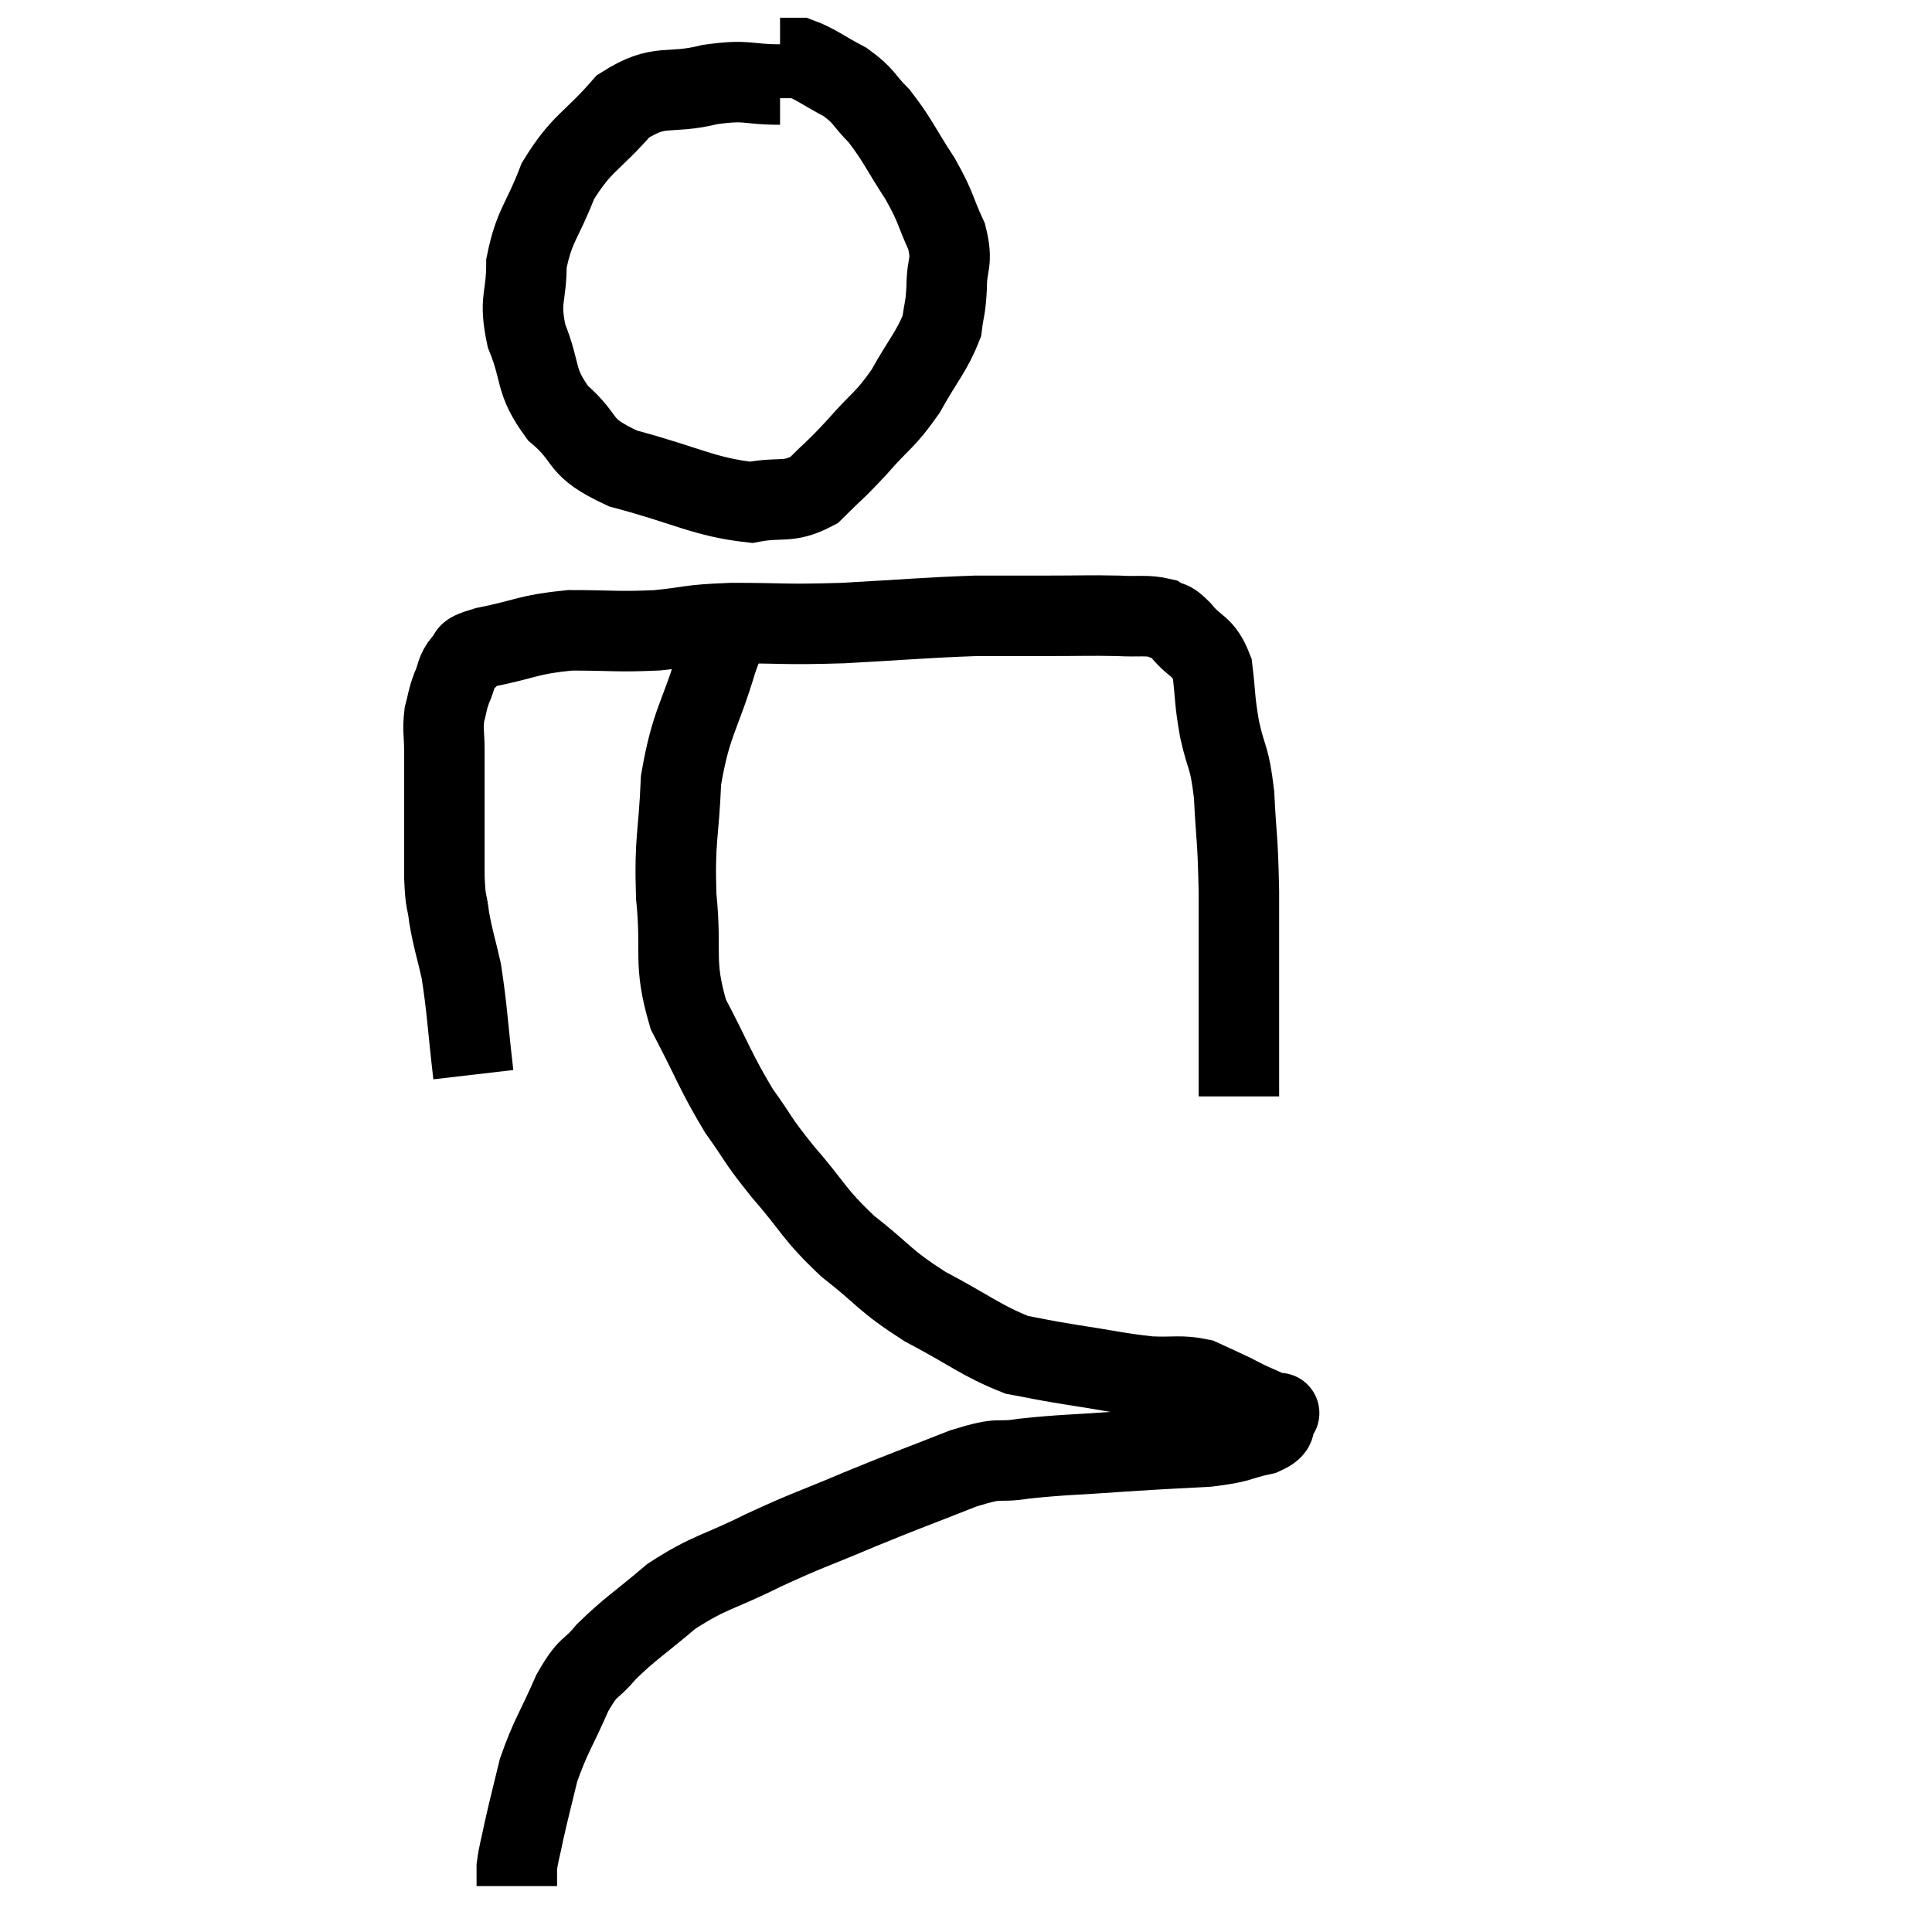 <svg width="48" height="48" viewBox="0 0 48 48" xmlns="http://www.w3.org/2000/svg"><path d="M 11.76 26.7 C 11.61 25.41, 11.61 25.095, 11.46 24.12 C 11.31 23.46, 11.265 23.385, 11.16 22.8 C 11.1 22.29, 11.07 22.515, 11.04 21.78 C 11.04 20.82, 11.04 20.64, 11.04 19.86 C 11.04 19.26, 11.04 19.185, 11.04 18.66 C 11.04 18.21, 10.995 18.15, 11.04 17.76 C 11.13 17.43, 11.1 17.43, 11.22 17.1 C 11.37 16.77, 11.31 16.695, 11.52 16.44 C 11.79 16.26, 11.4 16.275, 12.06 16.08 C 13.11 15.87, 13.095 15.765, 14.16 15.66 C 15.24 15.66, 15.315 15.705, 16.32 15.66 C 17.25 15.57, 17.025 15.525, 18.18 15.48 C 19.56 15.48, 19.425 15.525, 20.94 15.48 C 22.59 15.39, 22.98 15.345, 24.24 15.3 C 25.11 15.3, 25.095 15.3, 25.98 15.3 C 26.88 15.3, 27.06 15.285, 27.78 15.3 C 28.32 15.33, 28.47 15.27, 28.86 15.36 C 29.1 15.51, 29.025 15.345, 29.34 15.66 C 29.73 16.14, 29.88 16.005, 30.12 16.62 C 30.21 17.37, 30.165 17.34, 30.3 18.12 C 30.48 18.93, 30.54 18.735, 30.66 19.74 C 30.72 20.94, 30.75 20.73, 30.78 22.14 C 30.78 23.76, 30.78 24.285, 30.78 25.38 C 30.78 25.95, 30.78 26.055, 30.78 26.52 C 30.78 26.88, 30.78 27.06, 30.78 27.24 C 30.78 27.24, 30.78 27.24, 30.78 27.24 L 30.78 27.24" fill="none" stroke="black" stroke-width="2"></path><path d="M 19.38 2.1 C 18.51 2.1, 18.615 1.965, 17.64 2.1 C 16.56 2.37, 16.425 2.04, 15.48 2.64 C 14.67 3.57, 14.46 3.525, 13.86 4.5 C 13.47 5.52, 13.275 5.58, 13.08 6.54 C 13.08 7.44, 12.885 7.41, 13.08 8.34 C 13.47 9.3, 13.26 9.435, 13.86 10.26 C 14.67 10.95, 14.28 11.085, 15.48 11.64 C 17.07 12.06, 17.475 12.345, 18.66 12.48 C 19.44 12.33, 19.56 12.525, 20.22 12.18 C 20.76 11.64, 20.73 11.715, 21.3 11.1 C 21.9 10.41, 21.975 10.47, 22.5 9.72 C 22.95 8.91, 23.145 8.745, 23.4 8.1 C 23.46 7.62, 23.49 7.695, 23.52 7.14 C 23.52 6.51, 23.685 6.555, 23.52 5.88 C 23.19 5.16, 23.28 5.19, 22.86 4.44 C 22.35 3.66, 22.305 3.48, 21.84 2.88 C 21.42 2.46, 21.495 2.4, 21 2.04 C 20.43 1.74, 20.265 1.59, 19.86 1.44 C 19.62 1.44, 19.5 1.44, 19.38 1.44 C 19.38 1.44, 19.38 1.44, 19.38 1.44 L 19.38 1.44" fill="none" stroke="black" stroke-width="2"></path><path d="M 18.3 15.48 C 18.06 15.93, 18.165 15.405, 17.82 16.38 C 17.37 17.88, 17.175 17.91, 16.92 19.38 C 16.86 20.82, 16.755 20.805, 16.8 22.26 C 16.95 23.73, 16.71 23.865, 17.1 25.2 C 17.73 26.4, 17.775 26.625, 18.36 27.6 C 18.9 28.35, 18.765 28.26, 19.44 29.1 C 20.25 30.03, 20.175 30.12, 21.06 30.96 C 22.02 31.71, 21.93 31.785, 22.98 32.46 C 24.12 33.06, 24.36 33.3, 25.26 33.66 C 25.92 33.78, 25.755 33.765, 26.58 33.9 C 27.57 34.05, 27.75 34.11, 28.56 34.2 C 29.19 34.23, 29.31 34.155, 29.82 34.26 C 30.21 34.44, 30.285 34.47, 30.6 34.62 C 30.84 34.74, 30.825 34.74, 31.08 34.86 C 31.35 34.98, 31.455 35.025, 31.62 35.1 C 31.68 35.13, 31.71 35.145, 31.74 35.16 C 31.74 35.16, 31.74 35.16, 31.74 35.16 C 31.74 35.16, 31.83 35.04, 31.74 35.16 C 31.56 35.4, 31.815 35.445, 31.38 35.64 C 30.69 35.79, 30.87 35.835, 30 35.94 C 28.95 36, 29.04 35.985, 27.9 36.06 C 26.67 36.15, 26.43 36.135, 25.44 36.24 C 24.69 36.36, 24.96 36.165, 23.94 36.48 C 22.65 36.99, 22.605 36.99, 21.36 37.5 C 20.16 38.01, 20.13 37.98, 18.96 38.52 C 17.82 39.09, 17.655 39.03, 16.68 39.66 C 15.87 40.35, 15.675 40.44, 15.06 41.04 C 14.64 41.55, 14.64 41.325, 14.22 42.06 C 13.8 43.02, 13.68 43.125, 13.38 43.98 C 13.2 44.73, 13.155 44.88, 13.02 45.48 C 12.93 45.93, 12.885 46.035, 12.84 46.38 L 12.84 46.86" fill="none" stroke="black" stroke-width="2"></path></svg>